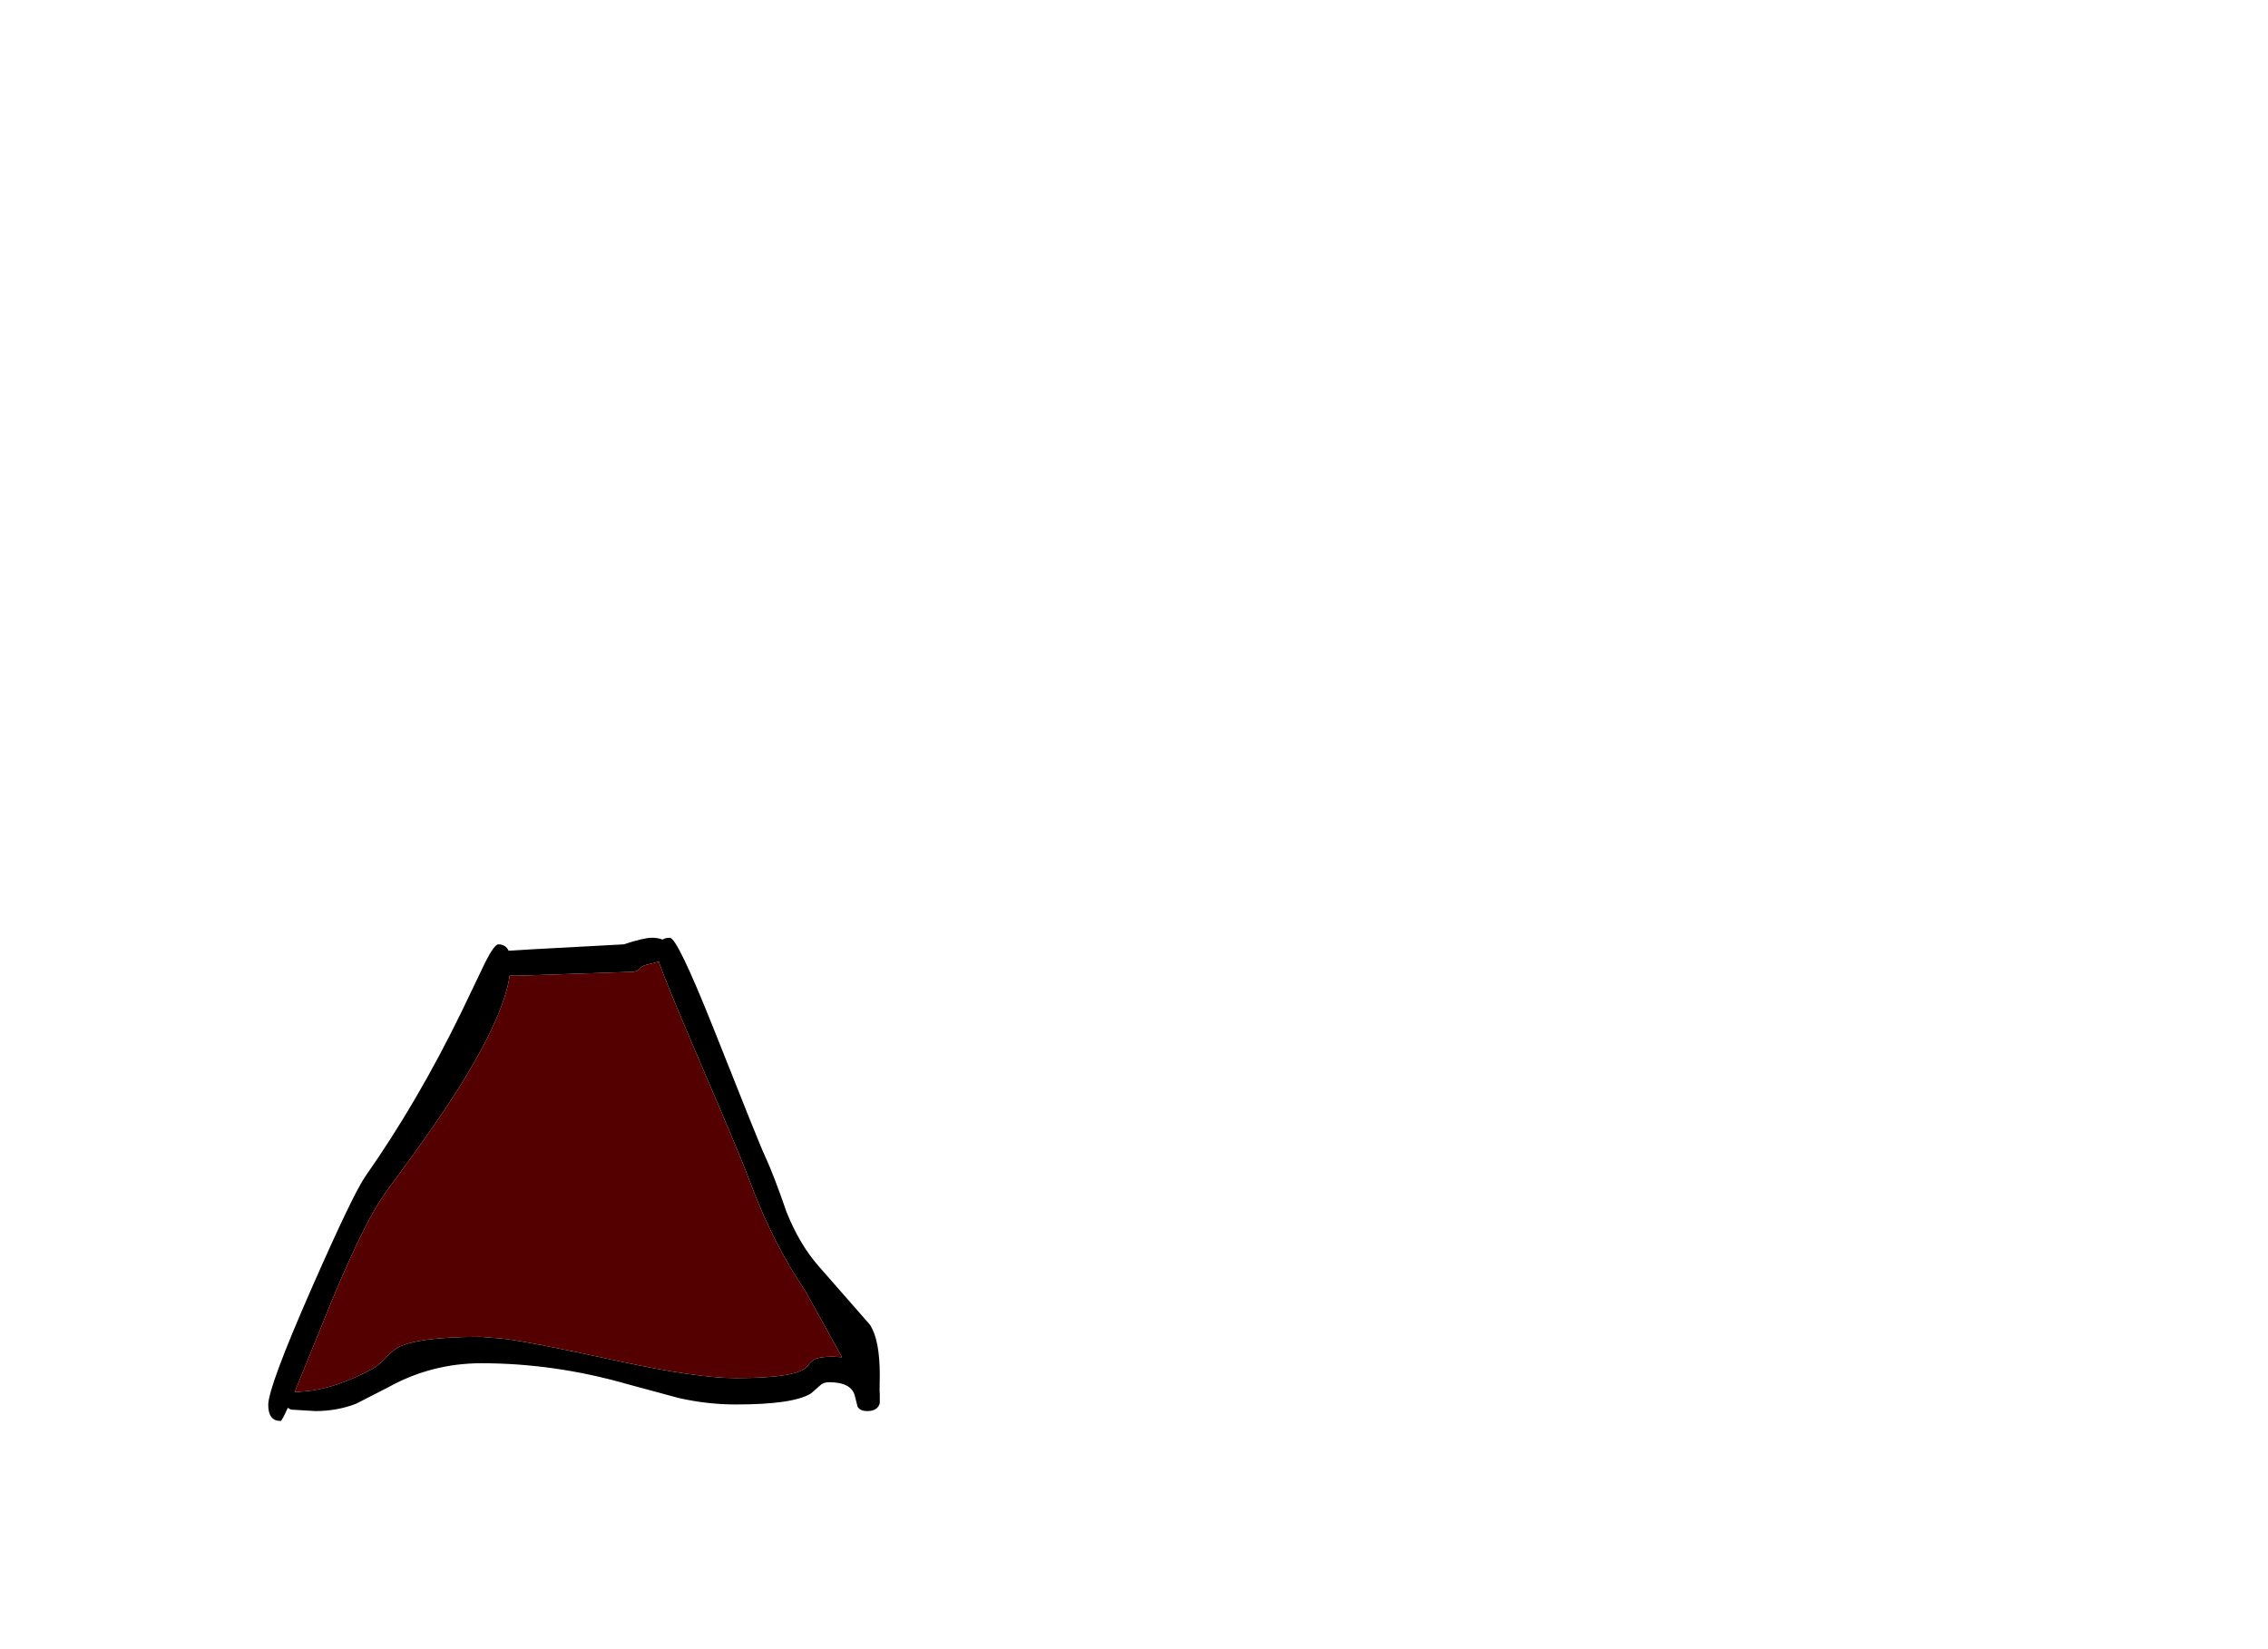 <?xml version="1.0" encoding="utf-8"?>
<!-- Generator: flash2svg, http://dissentgraphics.com/tools/flash2svg -->
<svg xmlns:xlink="http://www.w3.org/1999/xlink" id="sprite.__20250.__20(Wings).__2F13" image-rendering="optimizeSpeed" baseProfile="basic" version="1.1" style="background-color:#ffffff" x="0px" y="0px" width="550px" height="400px" viewBox="0 0 550 400" enable-background="new 0 0 550 400" xmlns="http://www.w3.org/2000/svg">
  <defs transform="matrix(1 0 0 1 0 0) "/>
  <g id="sprite.__20250.__20(Wings).__2F13">
    <g id="Layer.__214">
      <g id="Graphic.__2Fshape.__2113_1" overflow="visible">
        <g id="Layer.__279">
          <g id="shape599">
            <path id="path751" fill="#000000" fill-opacity="1" d="M129.05,230.25 L123.35,230.6 C122.85,229.55 122,229.05 120.85,229.05 120.2,229.05 119.15,230.5 117.7,233.35 L112,245.25 C104.9,259.85 97.1,273.2 88.65,285.25 86.65,288.1 82.3,297.15 75.6,312.4 68.55,328.45 65.05,337.9 65.05,340.75 65.05,343.35 66.05,344.65 68.05,344.65 68.25,344.65 68.85,343.6 69.8,341.45 70.05,341.65 70.3,341.8 70.65,341.9 L76.45,342.25 C80,342.25 83.35,341.65 86.4,340.45 L94.2,336.45 C101.15,332.6 108.7,330.65 116.75,330.65 128.4,330.65 140.15,332.3 151.9,335.65 L164.65,339.1 C169.35,340.15 173.95,340.65 178.45,340.65 187.8,340.65 193.85,339.75 196.7,337.95 L198.8,336.1 C199.35,335.55 200.1,335.25 201.05,335.25 204.75,335.25 206.85,336.4 207.35,338.75 L207.95,341.15 C208.35,341.9 209.15,342.25 210.35,342.25 212,342.25 213,341.6 213.35,340.35 L213.35,338.25 213.3,337.2 213.35,333.45 C213.35,327.8 212.55,323.8 211,321.35 L198.65,307.25 C195.5,303.7 192.85,299.25 190.75,294 188.7,288 186.9,283.4 185.45,280.25 184.6,278.5 180.4,268 172.8,248.85 167.1,234.6 163.65,227.45 162.45,227.45 161.7,227.45 161.1,227.6 160.65,227.9 160,227.6 159.1,227.45 158.05,227.45 156.7,227.45 154.45,228 151.25,229.05 L129.05,230.25z M125.65,236.65 L153.7,235.7 C154.45,235.55 154.95,235.25 155.3,234.8 155.65,234.35 156.4,234.05 157.45,233.85 L159.75,233.25 C160.7,236.05 163.65,243.3 168.65,255 175.85,271.75 180.2,282.1 181.65,286.05 185.45,296.35 190,305.35 195.25,313.05 L204.2,329.2 202.05,329.05 C199.7,329.05 198.15,329.3 197.3,329.85 196.75,330.2 196.2,330.8 195.55,331.65 193.65,333.4 187.95,334.25 178.45,334.25 172.25,334.25 162.8,332.9 150.1,330.15 135.4,326.95 125.9,325.1 121.65,324.65 L116.45,324.25 C106.2,324.25 99.55,325.15 96.4,326.9 95.55,327.4 94.55,328.25 93.45,329.45 92.4,330.6 91.3,331.5 90.25,332.05 84.1,335.35 78.55,337.15 73.5,337.5 L71.45,337.65 77.75,322.2 C84.4,305.5 89.7,294.45 93.65,289.05 102.2,277.5 108.4,268.6 112.25,262.3 118.85,251.55 122.65,243 123.6,236.65 L125.65,236.65z"/>
            <path id="path752" fill="#550000" fill-opacity="1" d="M125.65,236.65 L123.6,236.65 C122.65,243 118.85,251.55 112.25,262.3 108.4,268.6 102.2,277.5 93.65,289.05 89.7,294.45 84.4,305.5 77.75,322.2 L71.45,337.65 73.5,337.5 C78.55,337.15 84.1,335.35 90.25,332.05 91.3,331.5 92.4,330.6 93.45,329.45 94.55,328.25 95.55,327.4 96.4,326.9 99.55,325.15 106.2,324.25 116.45,324.25 L121.65,324.65 C125.9,325.1 135.4,326.95 150.1,330.15 162.8,332.9 172.25,334.25 178.45,334.25 187.95,334.25 193.65,333.4 195.55,331.65 196.2,330.8 196.75,330.2 197.3,329.85 198.15,329.3 199.7,329.05 202.05,329.05 L204.2,329.2 195.25,313.05 C190,305.35 185.45,296.35 181.65,286.05 180.2,282.1 175.85,271.75 168.65,255 163.65,243.3 160.7,236.05 159.75,233.25 L157.45,233.85 C156.4,234.05 155.65,234.35 155.3,234.8 154.95,235.25 154.45,235.55 153.7,235.7 L125.65,236.65z"/>
          </g>
        </g>
      </g>
    </g>
  </g>
</svg>